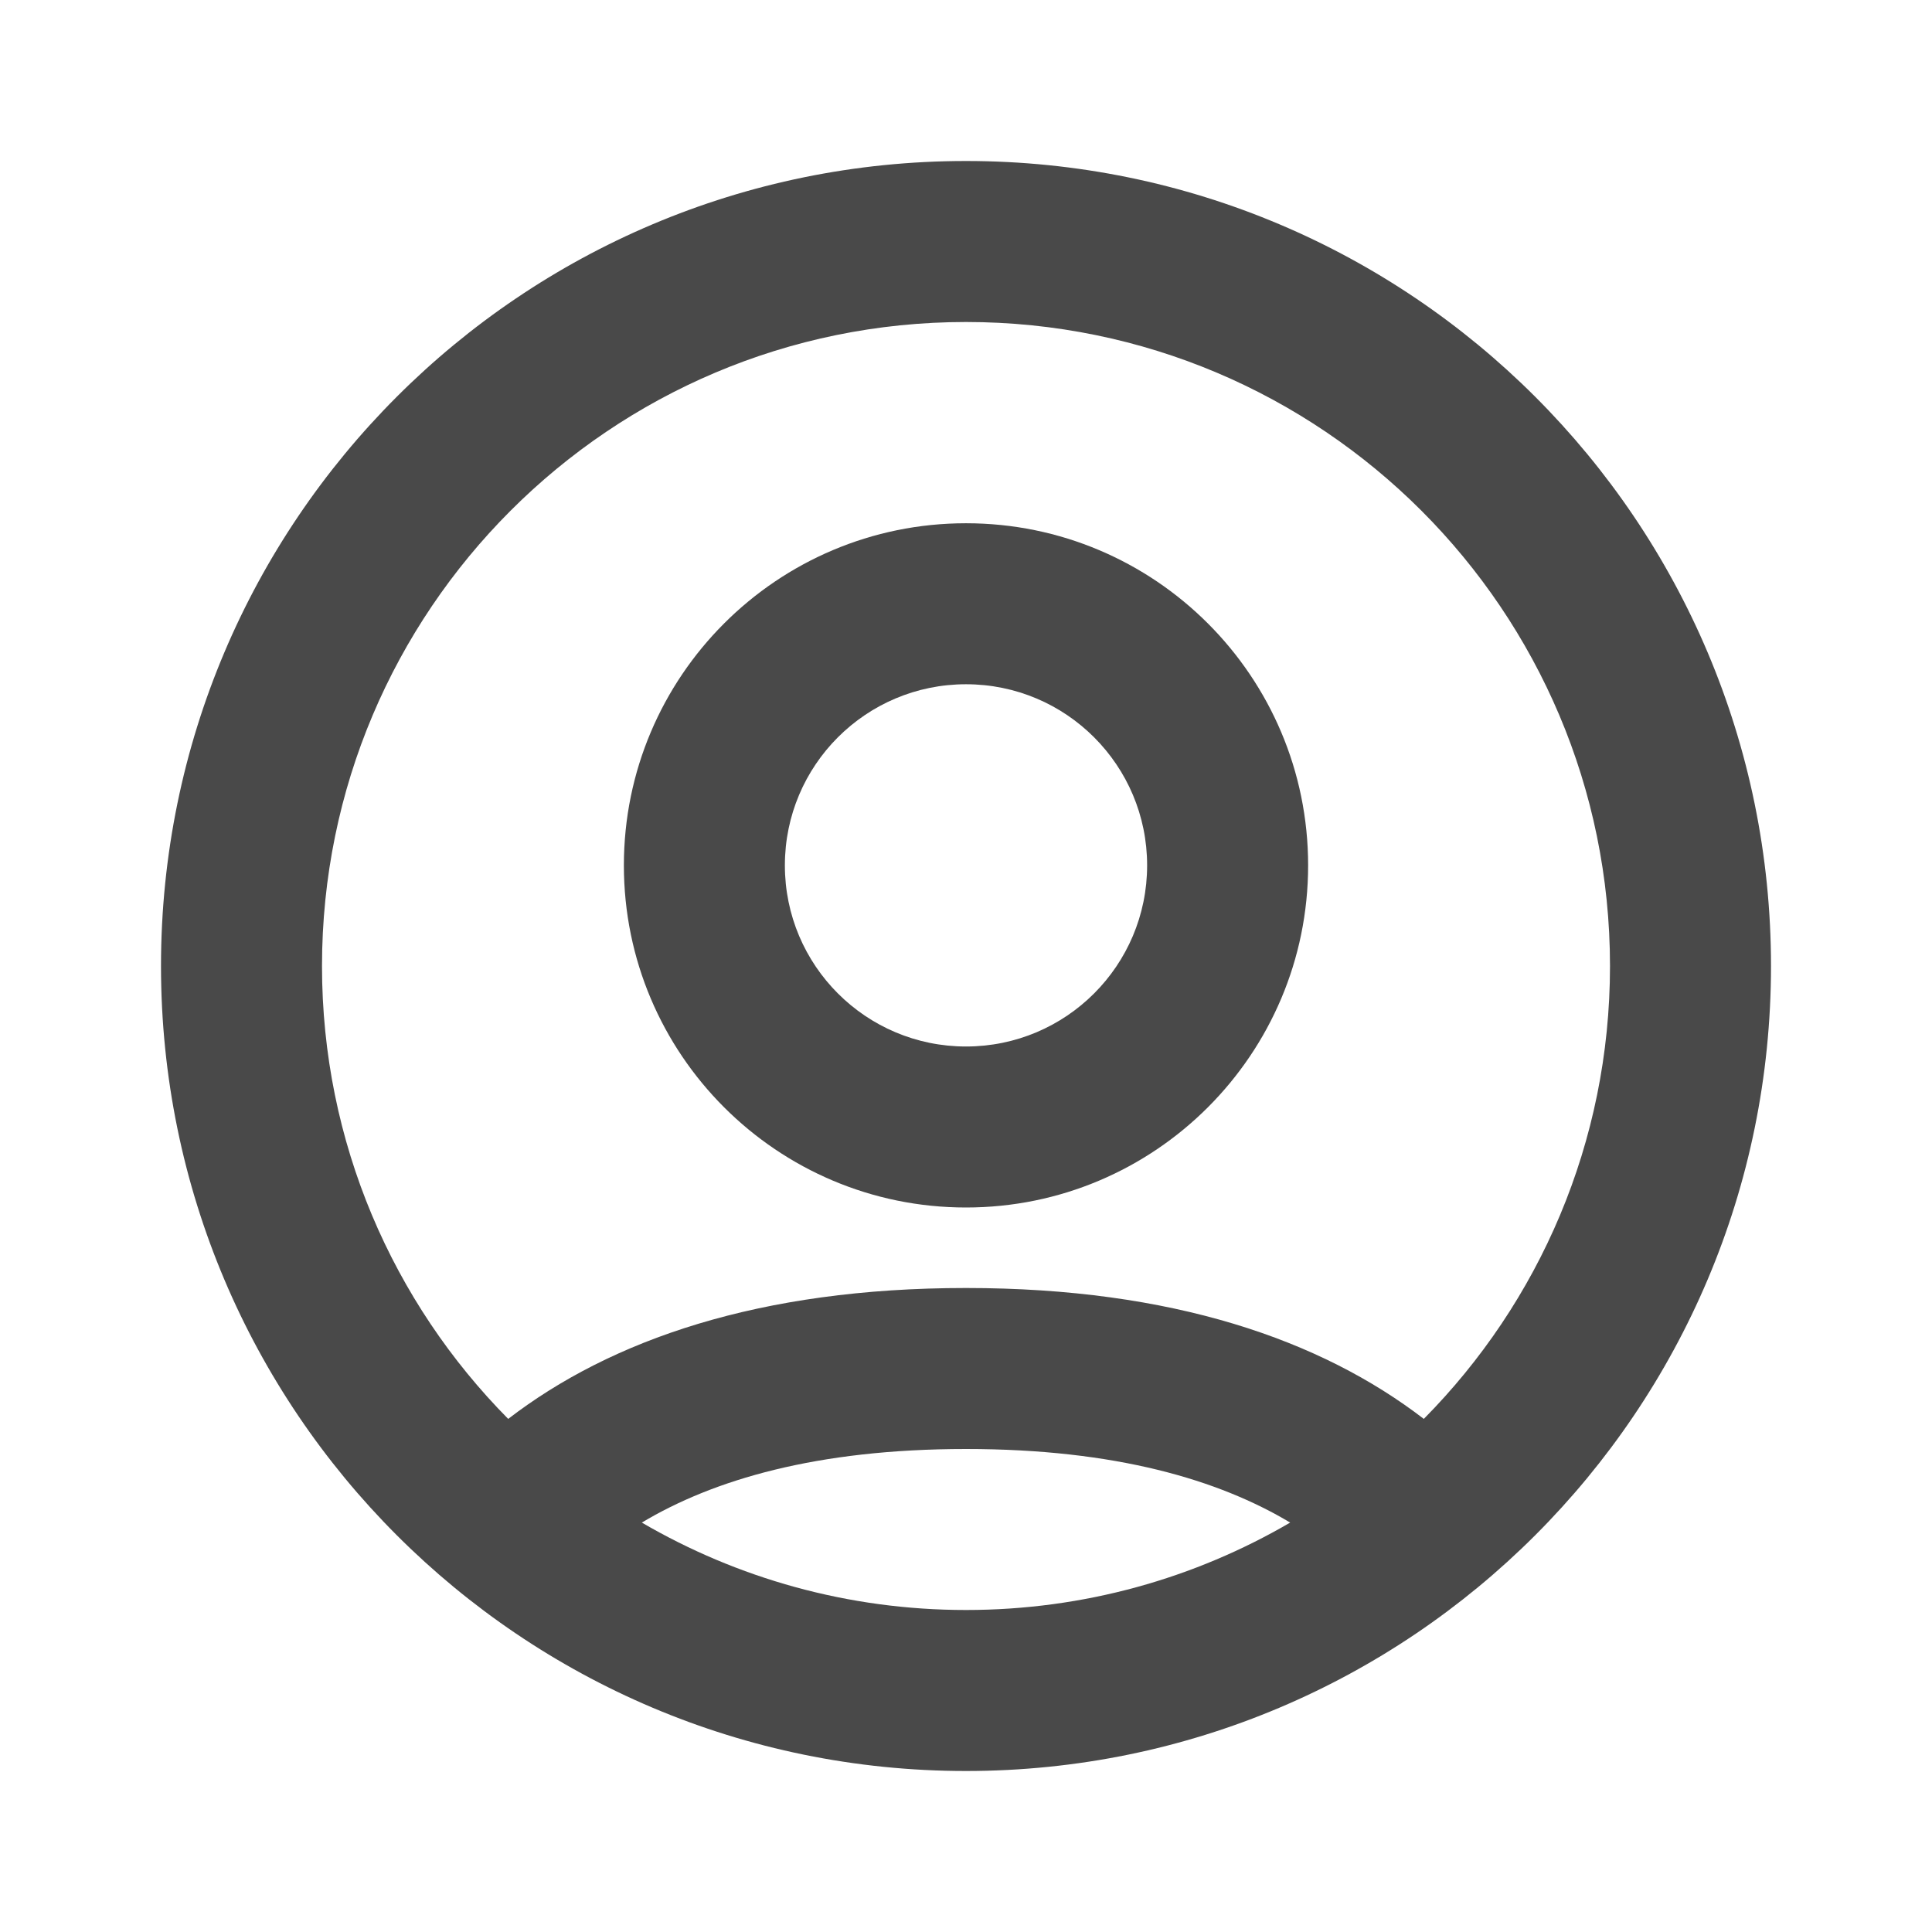 <svg width="24" height="24" viewBox="0 0 24 24" fill="none" xmlns="http://www.w3.org/2000/svg" aria-hidden="true" style="flex-shrink: 0;"><path fill-rule="evenodd" clip-rule="evenodd" d="M12 13C13.243 13 14.25 11.993 14.25 10.75C14.25 9.507 13.243 8.5 12 8.5C10.757 8.5 9.75 9.507 9.75 10.75C9.75 11.993 10.757 13 12 13ZM12 15C14.347 15 16.25 13.097 16.25 10.75C16.25 8.403 14.347 6.5 12 6.5C9.653 6.5 7.75 8.403 7.75 10.75C7.75 13.097 9.653 15 12 15Z" fill="#494949"></path><path fill-rule="evenodd" clip-rule="evenodd" d="M12 22C17.523 22 22 17.523 22 12C22 6.477 17.523 2 12 2C6.477 2 2 6.477 2 12C2 17.523 6.477 22 12 22ZM12 4C16.418 4 20 7.582 20 12C20 14.194 19.117 16.181 17.687 17.626C16.411 16.645 14.566 16 12 16C9.434 16 7.589 16.645 6.313 17.626C4.883 16.181 4 14.194 4 12C4 7.582 7.582 4 12 4ZM16.027 18.914C15.142 18.384 13.859 18 12 18C10.141 18 8.858 18.384 7.973 18.914C9.156 19.604 10.532 20 12 20C13.468 20 14.845 19.604 16.027 18.914Z" fill="#494949"></path></svg>
